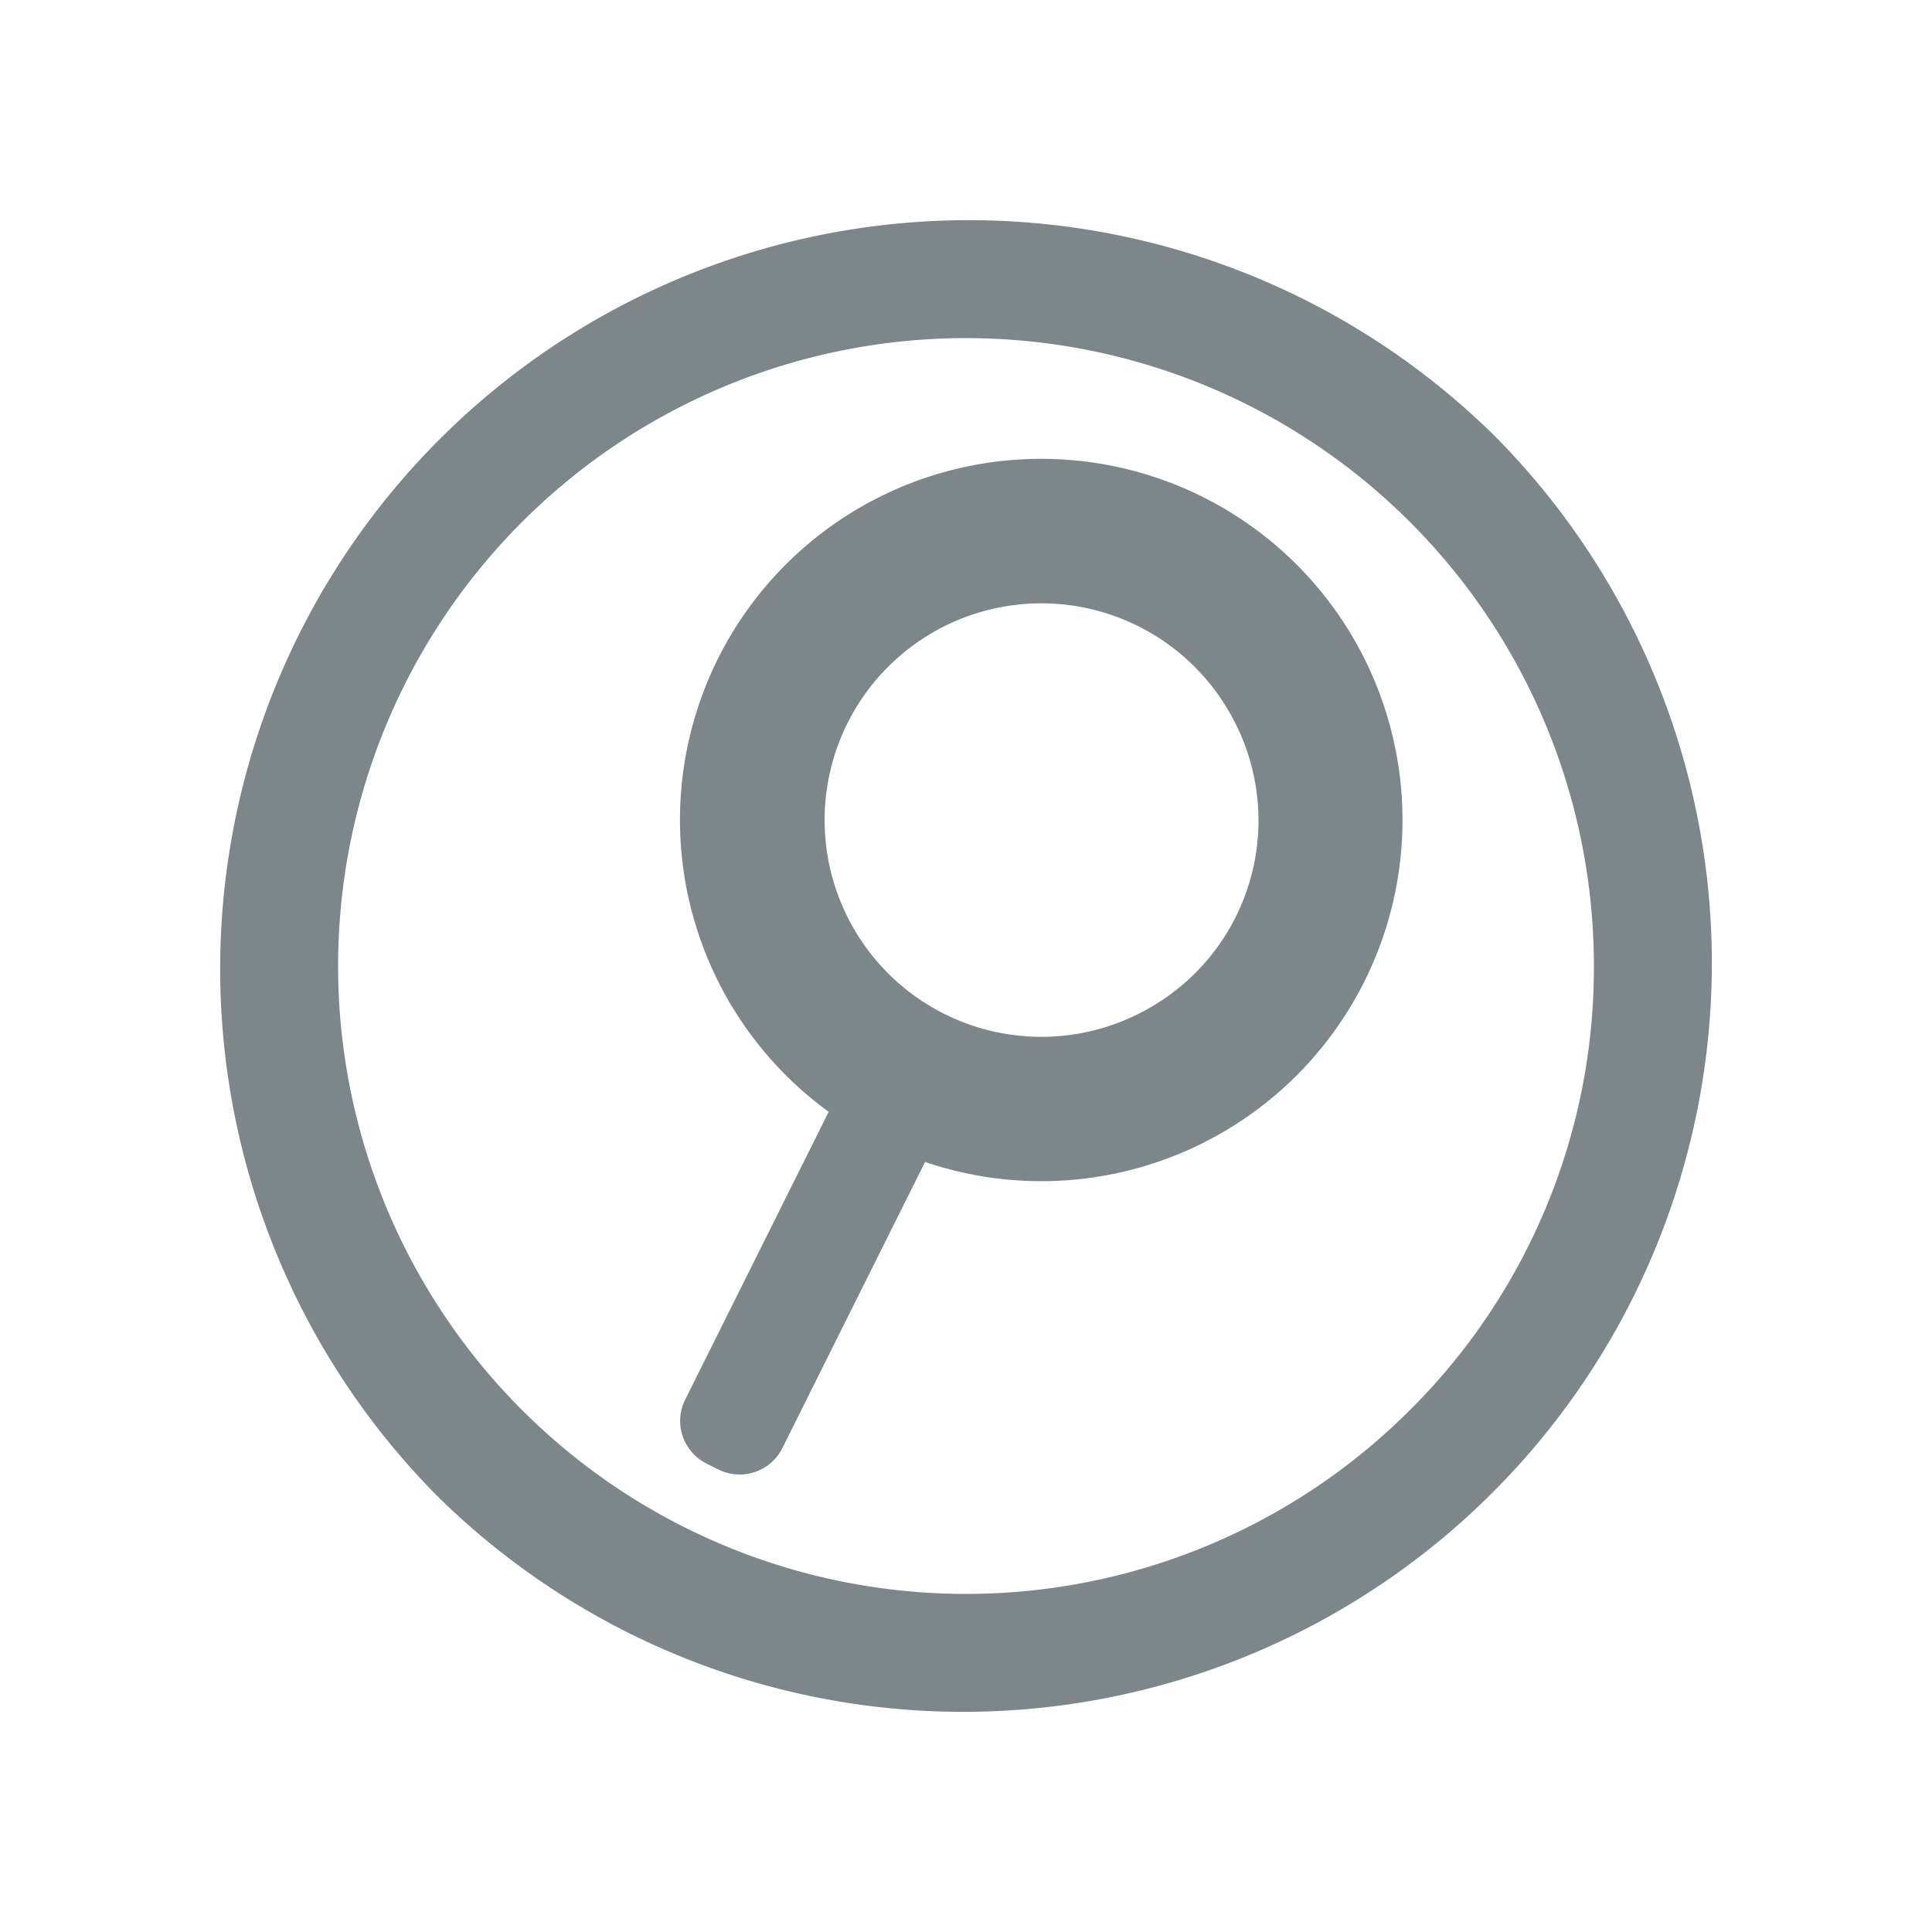 <svg id="How_It_Works_1:_Join" data-name="How It Works — 1: Join" xmlns="http://www.w3.org/2000/svg" viewBox="0 0 800 800"><defs><style>.cls-1{fill:#7d878a;}</style></defs><title>procoach</title><path class="cls-1" d="M619.2,180.8A310,310,0,0,0,180.8,619.2,310,310,0,0,0,619.2,180.8ZM583.85,583.85A260,260,0,1,1,660,400,258.3,258.3,0,0,1,583.85,583.85Z"/><path class="cls-1" d="M431.14,190h0a149.48,149.48,0,0,0-88,270.38L283.69,579.61a19.74,19.74,0,0,0,8.83,26.4l5,2.51a19.74,19.74,0,0,0,26.4-8.83l59.13-118.55A149.55,149.55,0,1,0,431.14,190Zm44.95,227.3a89.75,89.75,0,1,1,32.85-122.59A89.34,89.34,0,0,1,476.09,417.3Z"/></svg>